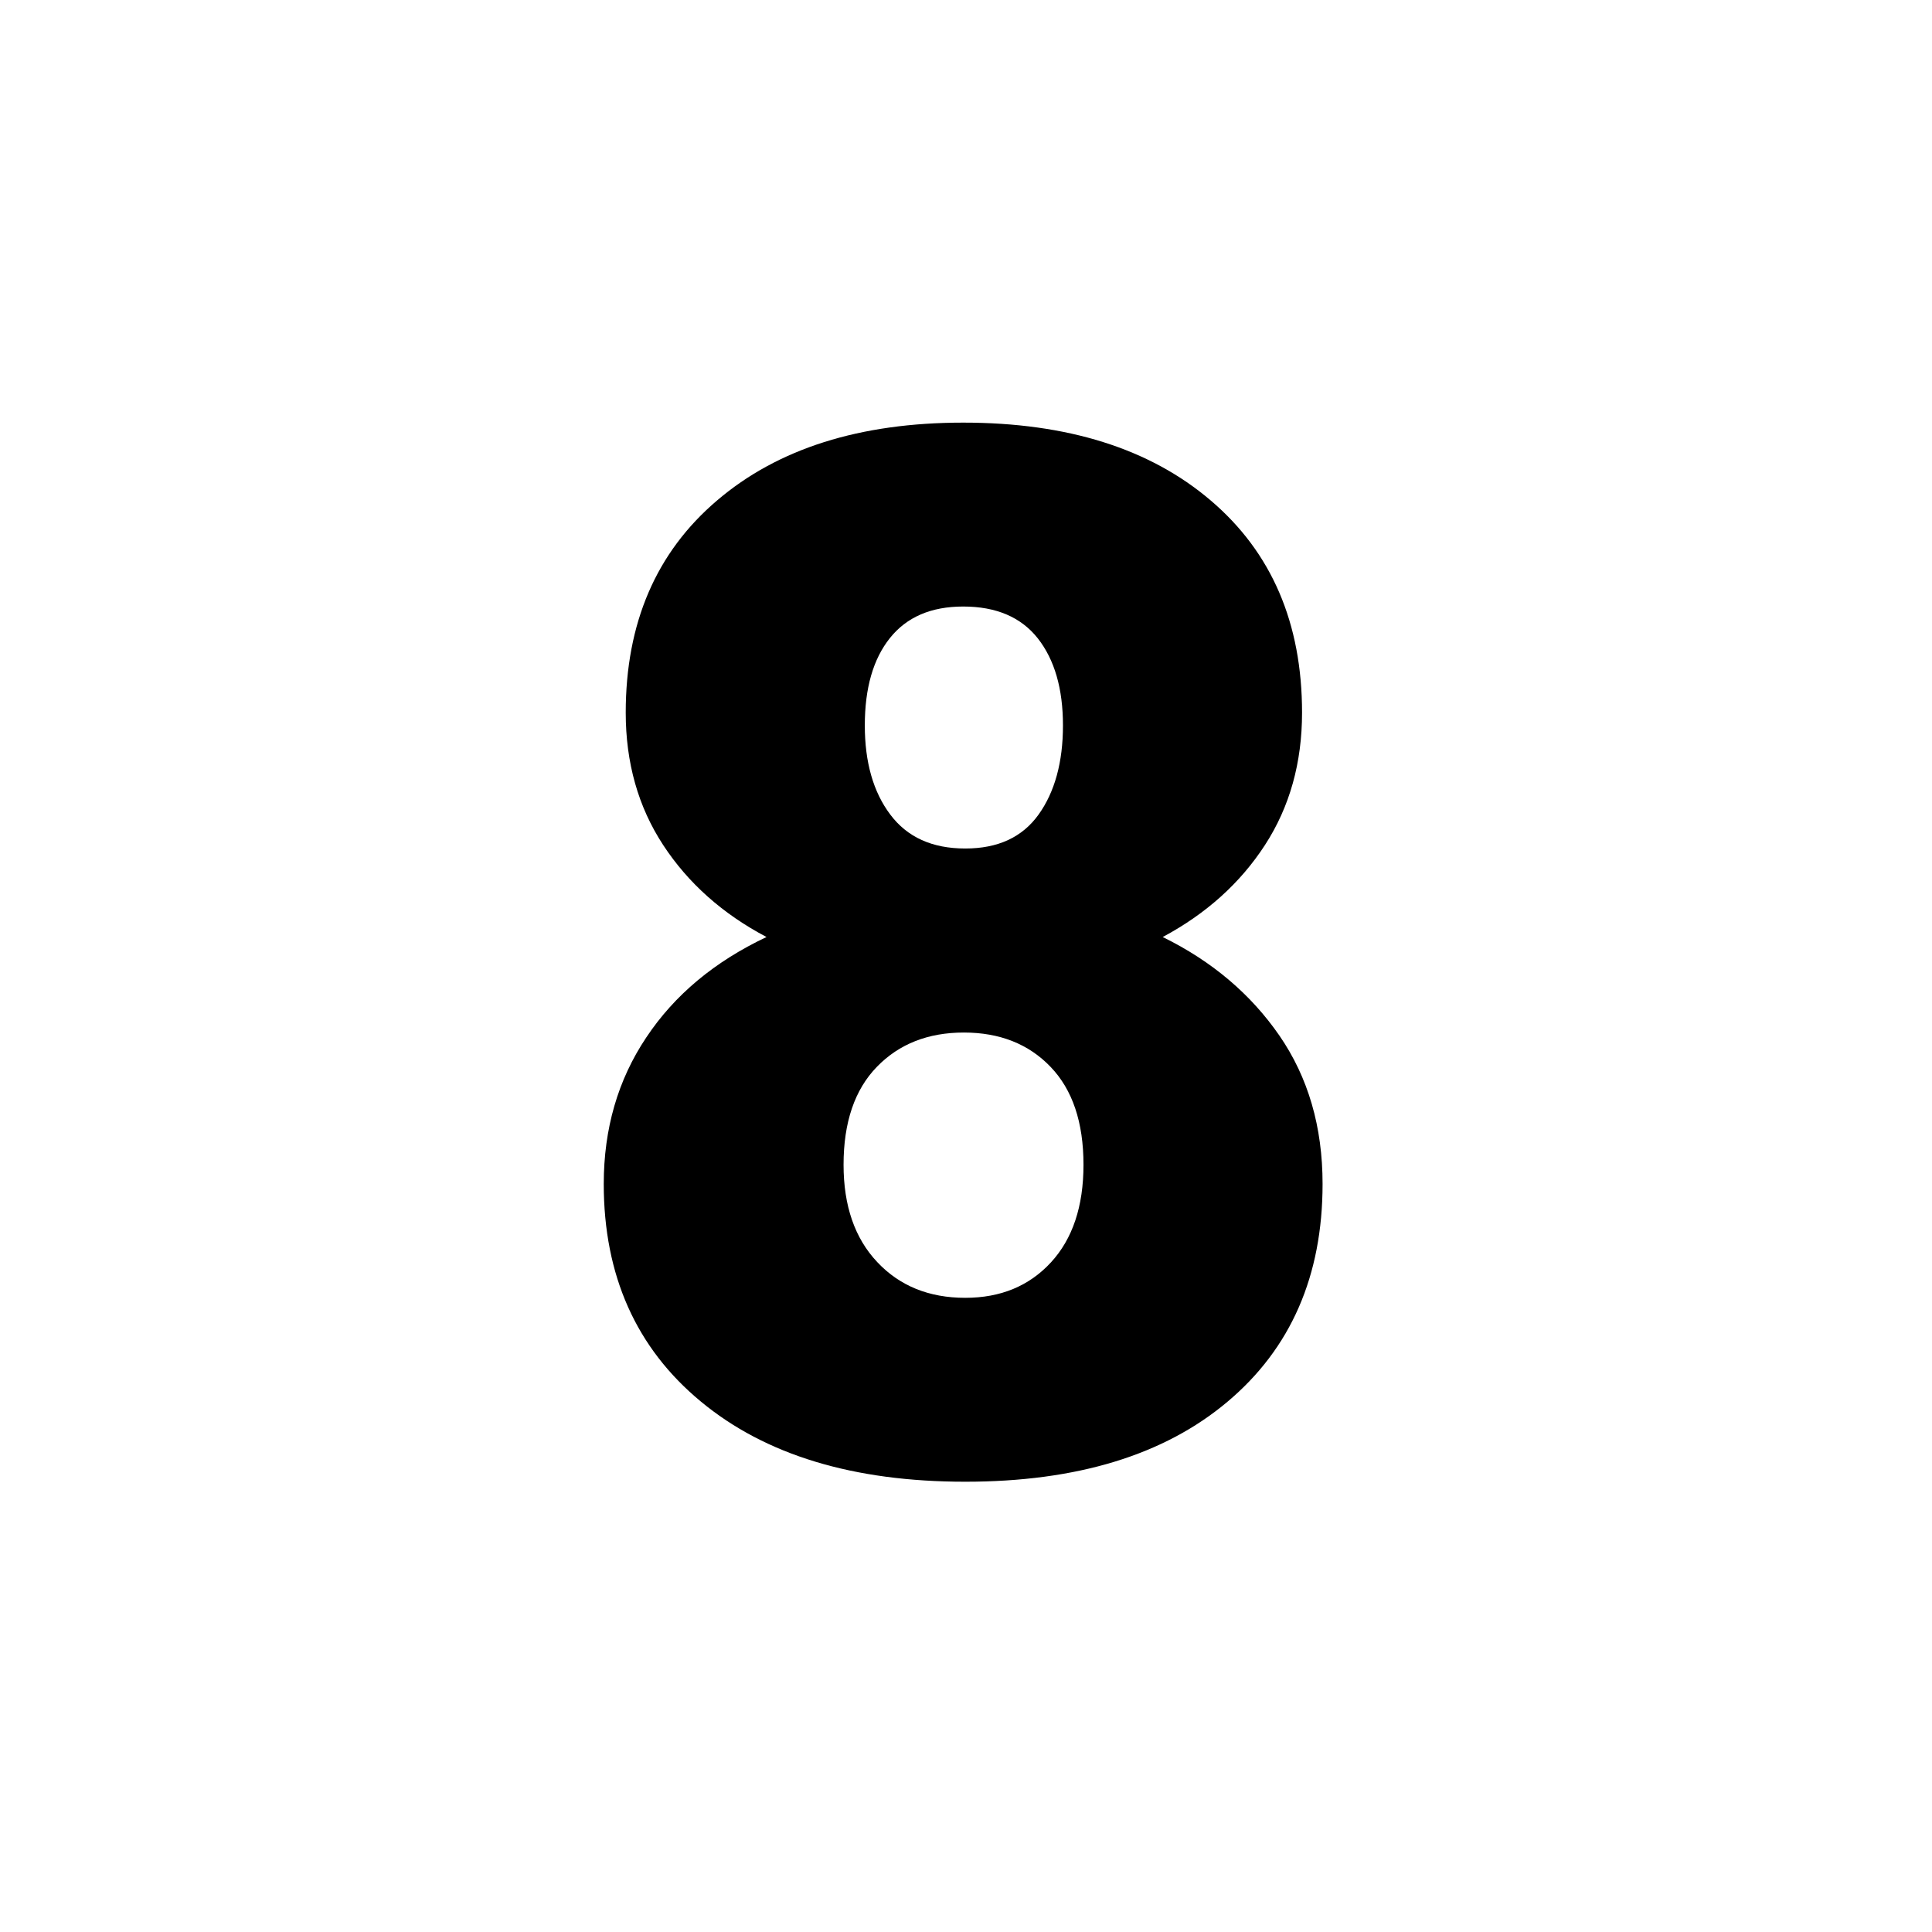 <svg width='31.16px' height='31.16px' viewBox='0 0 16 16' fill='black' xmlns='http://www.w3.org/2000/svg'> <path d='M7.994,12.271 C8.916,12.271 9.64,12.051 10.165,11.609 C10.69,11.168 10.953,10.566 10.953,9.805 C10.953,9.332 10.834,8.923 10.596,8.577 C10.357,8.231 10.035,7.959 9.629,7.76 C9.988,7.568 10.271,7.314 10.476,6.998 C10.681,6.682 10.783,6.316 10.783,5.902 C10.783,5.16 10.531,4.574 10.027,4.145 C9.523,3.715 8.84,3.5 7.977,3.5 C7.121,3.5 6.441,3.715 5.938,4.145 C5.434,4.574 5.182,5.16 5.182,5.902 C5.182,6.316 5.285,6.682 5.492,6.998 C5.699,7.314 5.984,7.568 6.348,7.76 C5.918,7.963 5.586,8.24 5.352,8.592 C5.117,8.943 5,9.348 5,9.805 C5,10.562 5.268,11.163 5.803,11.606 C6.338,12.05 7.068,12.271 7.994,12.271 Z M7.994,7.027 C7.721,7.027 7.514,6.934 7.373,6.746 C7.232,6.559 7.162,6.312 7.162,6.008 C7.162,5.699 7.231,5.458 7.37,5.284 C7.509,5.11 7.711,5.023 7.977,5.023 C8.25,5.023 8.456,5.111 8.595,5.287 C8.733,5.463 8.803,5.703 8.803,6.008 C8.803,6.312 8.735,6.559 8.601,6.746 C8.466,6.934 8.264,7.027 7.994,7.027 Z M7.994,10.748 C7.693,10.748 7.45,10.649 7.265,10.452 C7.079,10.255 6.986,9.986 6.986,9.646 C6.986,9.295 7.078,9.024 7.262,8.835 C7.445,8.646 7.686,8.551 7.982,8.551 C8.279,8.551 8.519,8.646 8.7,8.835 C8.882,9.024 8.973,9.295 8.973,9.646 C8.973,9.99 8.883,10.26 8.703,10.455 C8.523,10.65 8.287,10.748 7.994,10.748 Z'/> </svg>